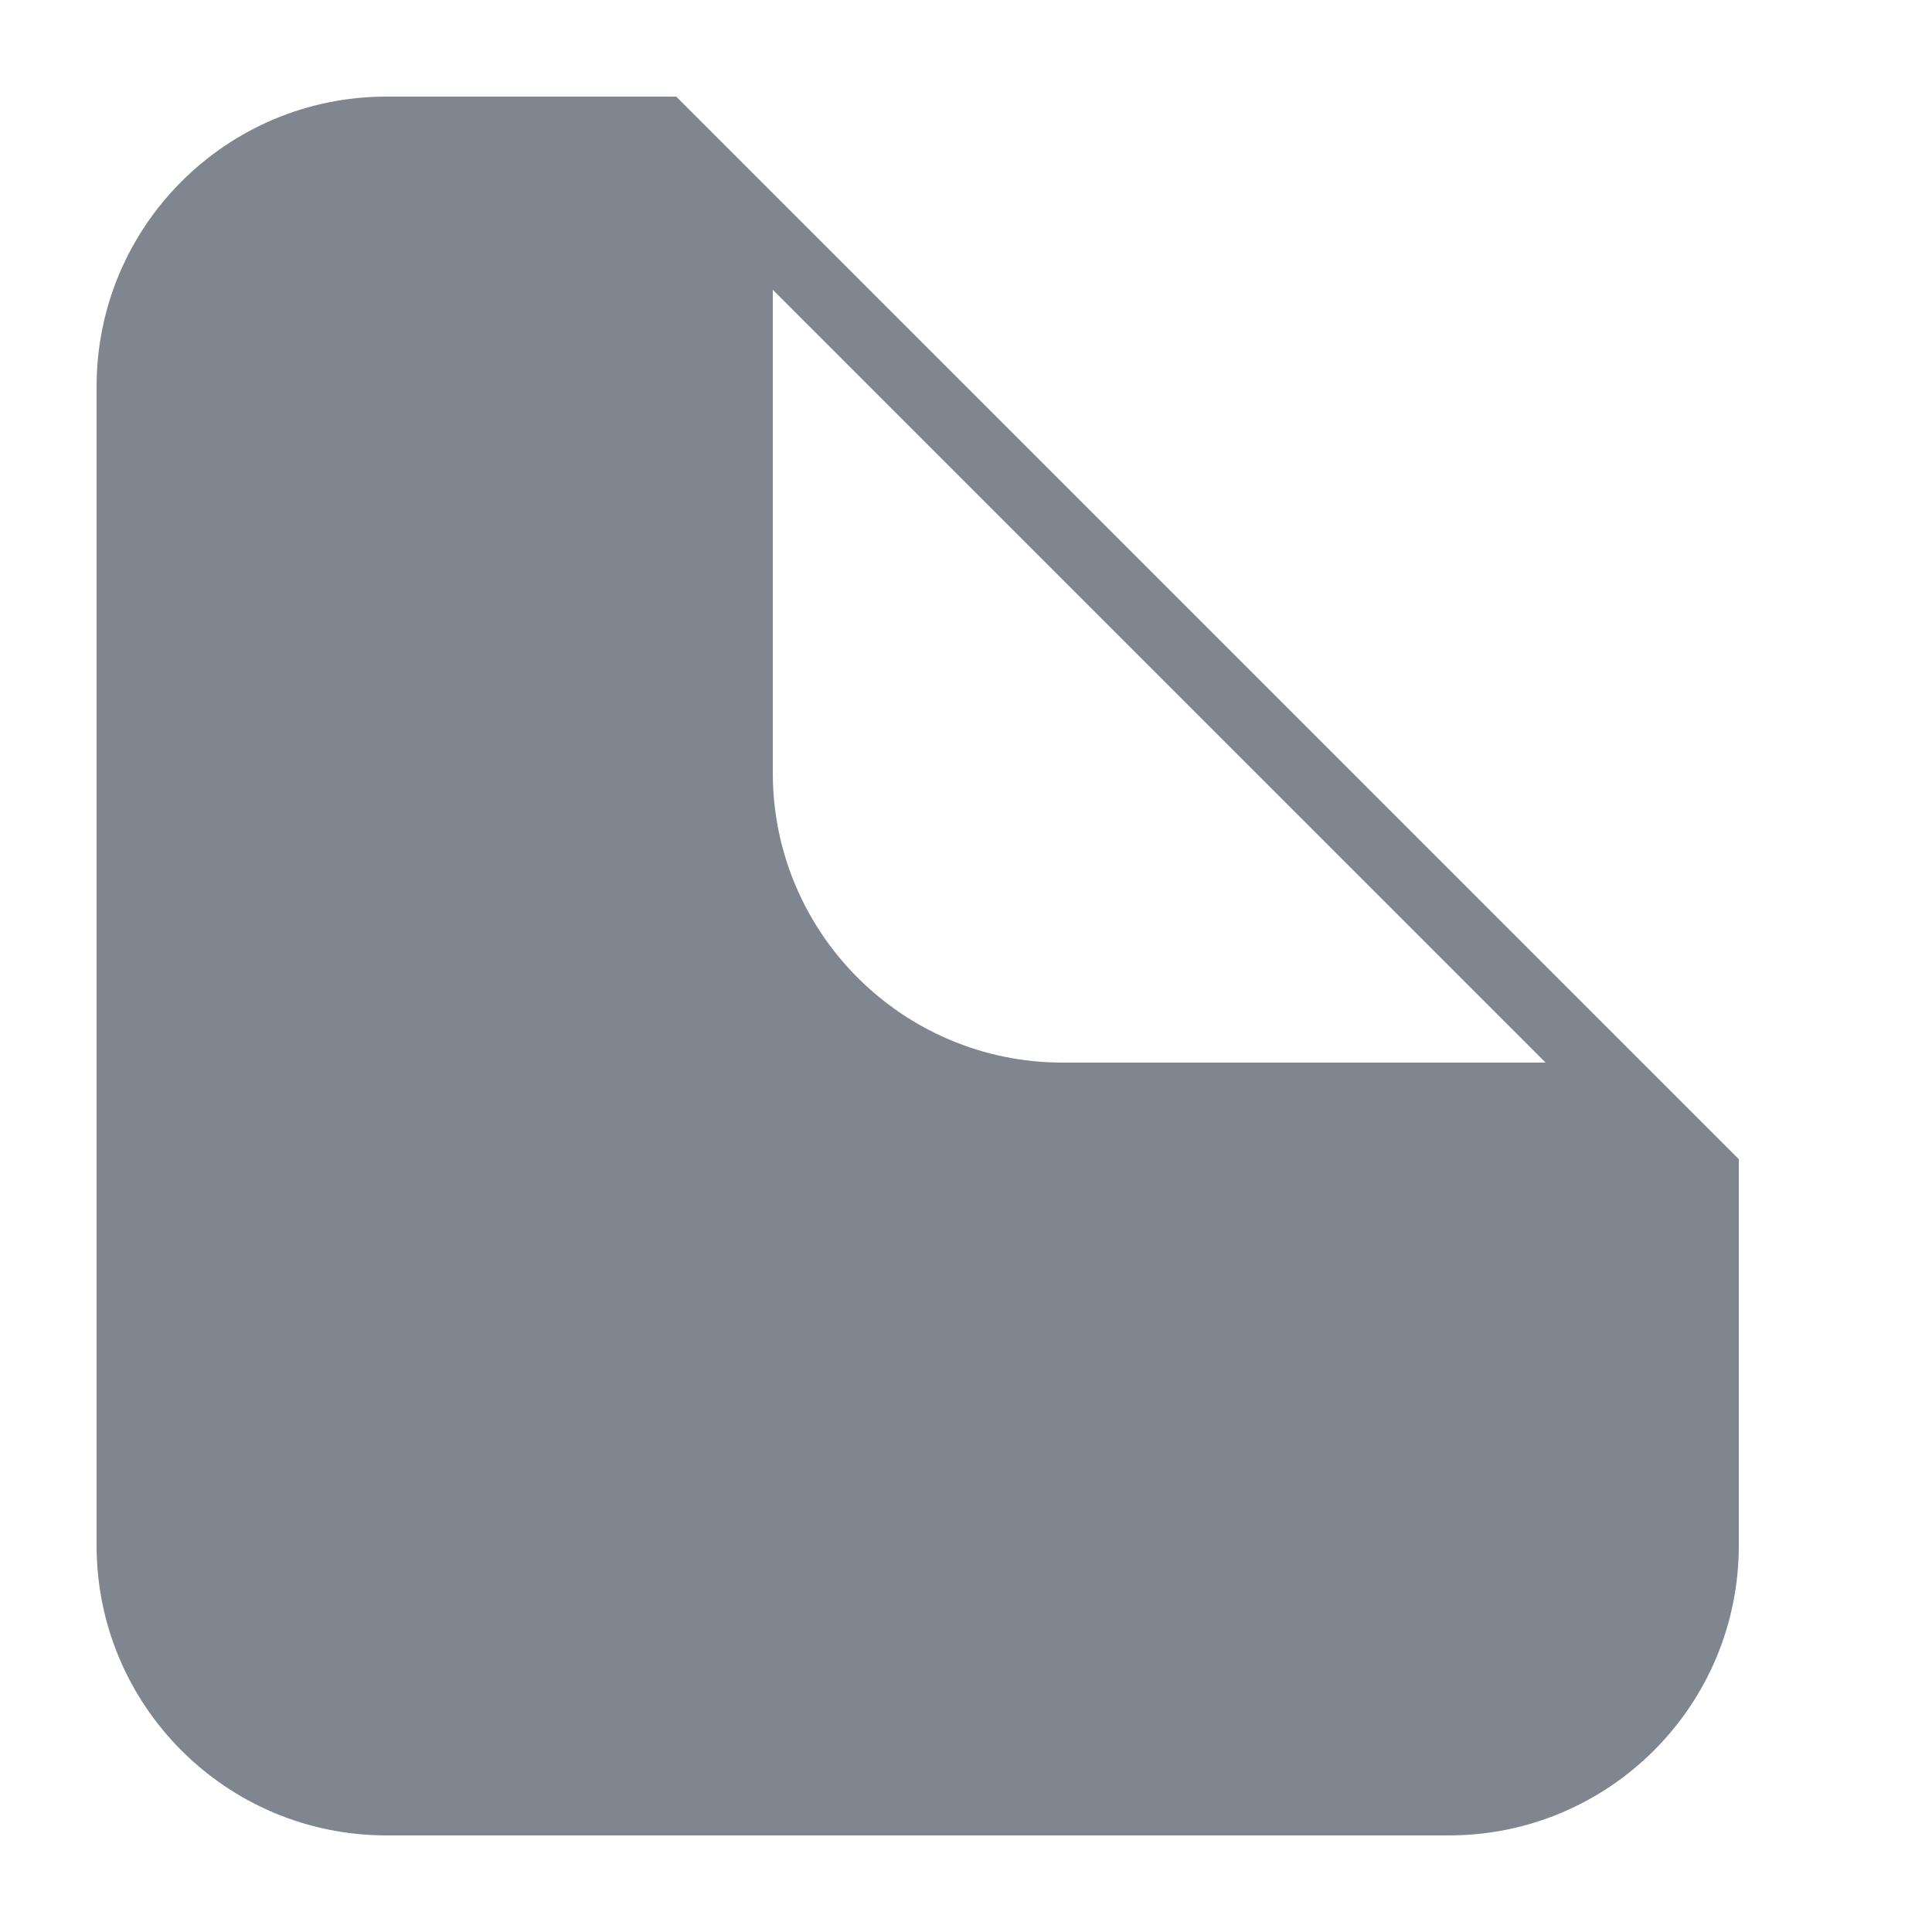 <?xml version="1.0" encoding="utf-8"?>
<!-- Generator: Adobe Illustrator 17.0.0, SVG Export Plug-In . SVG Version: 6.00 Build 0)  -->
<!DOCTYPE svg PUBLIC "-//W3C//DTD SVG 1.1//EN" "http://www.w3.org/Graphics/SVG/1.1/DTD/svg11.dtd">
<svg version="1.1" id="图层_1" xmlns="http://www.w3.org/2000/svg" xmlns:xlink="http://www.w3.org/1999/xlink" x="0px" y="0px"
	 width="20px" height="20px" viewBox="0 0 20 20" enable-background="new 0 0 20 20" xml:space="preserve">
<path fill="#80868F" d="M7,1H4C2.344,1,1,2.343,1,4v12c0,1.657,1.344,3,3,3h11c1.656,0,3-1.343,3-3v-4L7,1z M11,11
	c-1.656,0-3-1.343-3-3V3l8,8H11z"/>
</svg>
